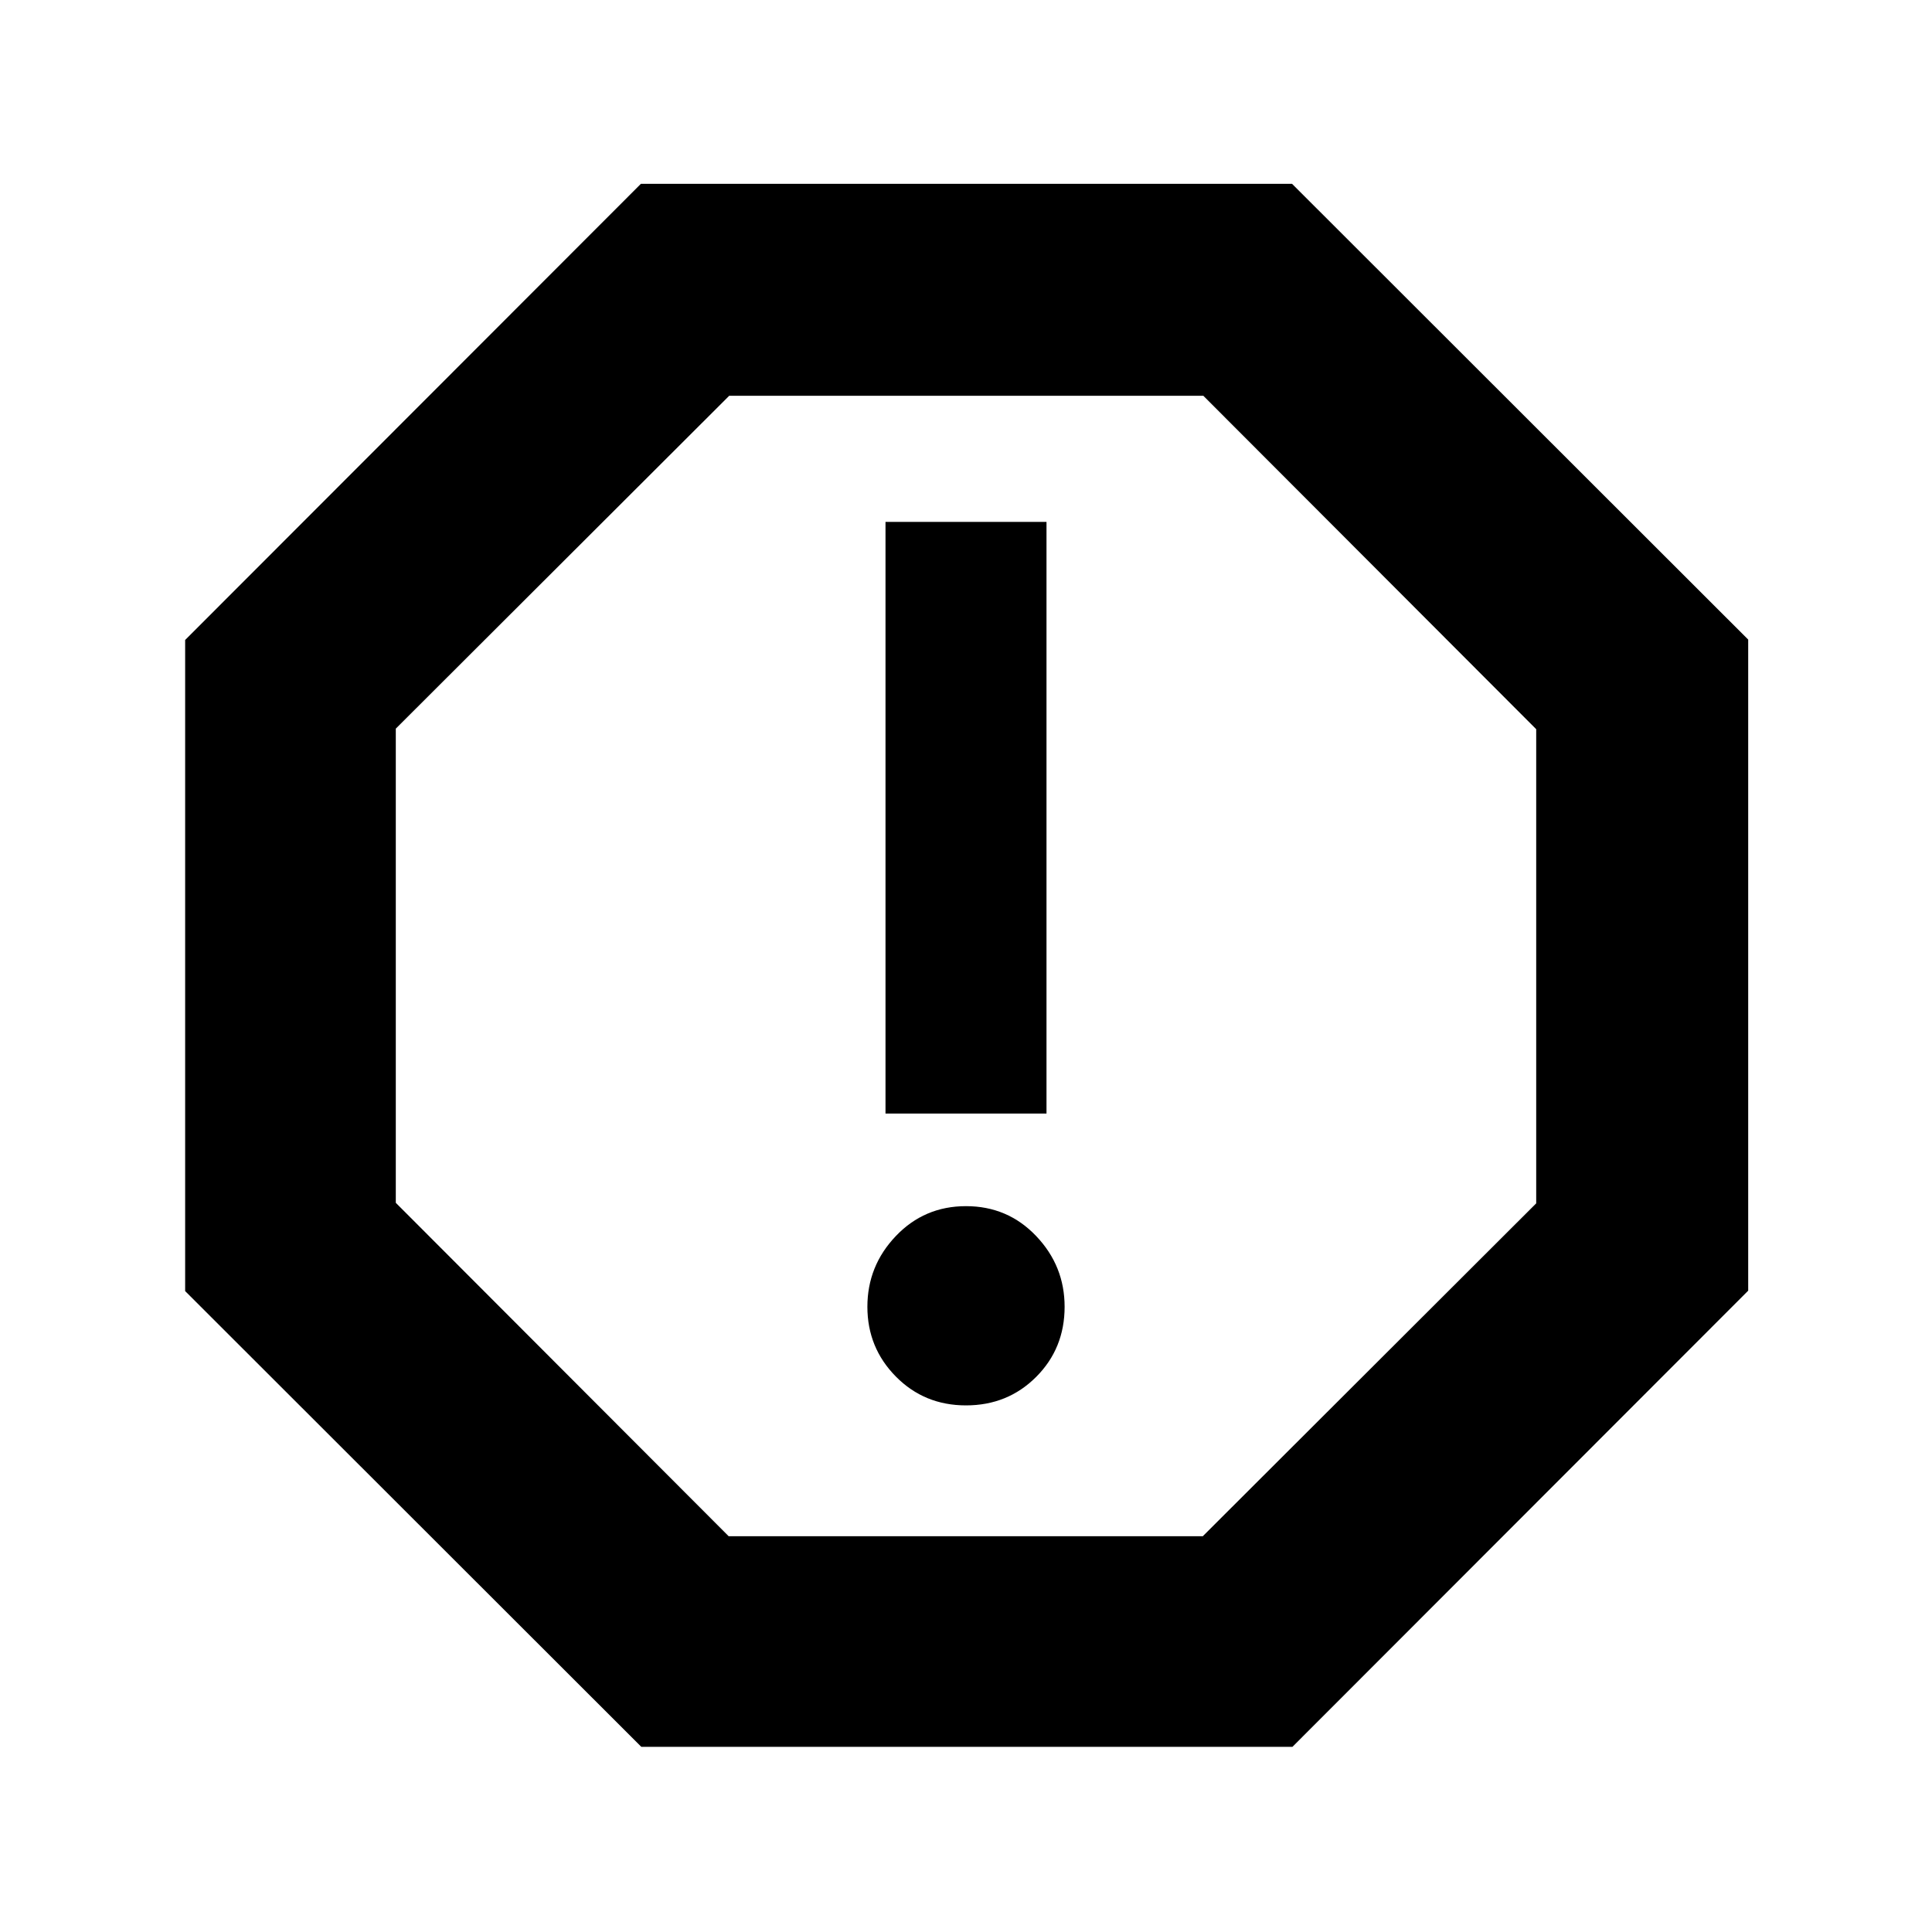 <svg xmlns="http://www.w3.org/2000/svg" height="40" viewBox="0 -960 960 960" width="40"><path d="M480-261.67q20.71 0 34.85-14.14Q529-289.96 529-310.67q0-20.33-14.15-35.16-14.14-14.84-34.85-14.84t-34.85 14.84Q431-331 431-310.67q0 20.34 14.15 34.67 14.14 14.33 34.85 14.33Zm-40-145h80v-294h-80v294ZM318.67-92 92-318.47V-642l226.47-226.67H642L868.67-642.2v323.53L642.2-92H318.67Zm43.39-104.67h235.61l165.66-165.39v-235.61L597.94-763.33H362.33L196.67-597.94v235.61l165.39 165.66ZM480-480Z"/></svg>